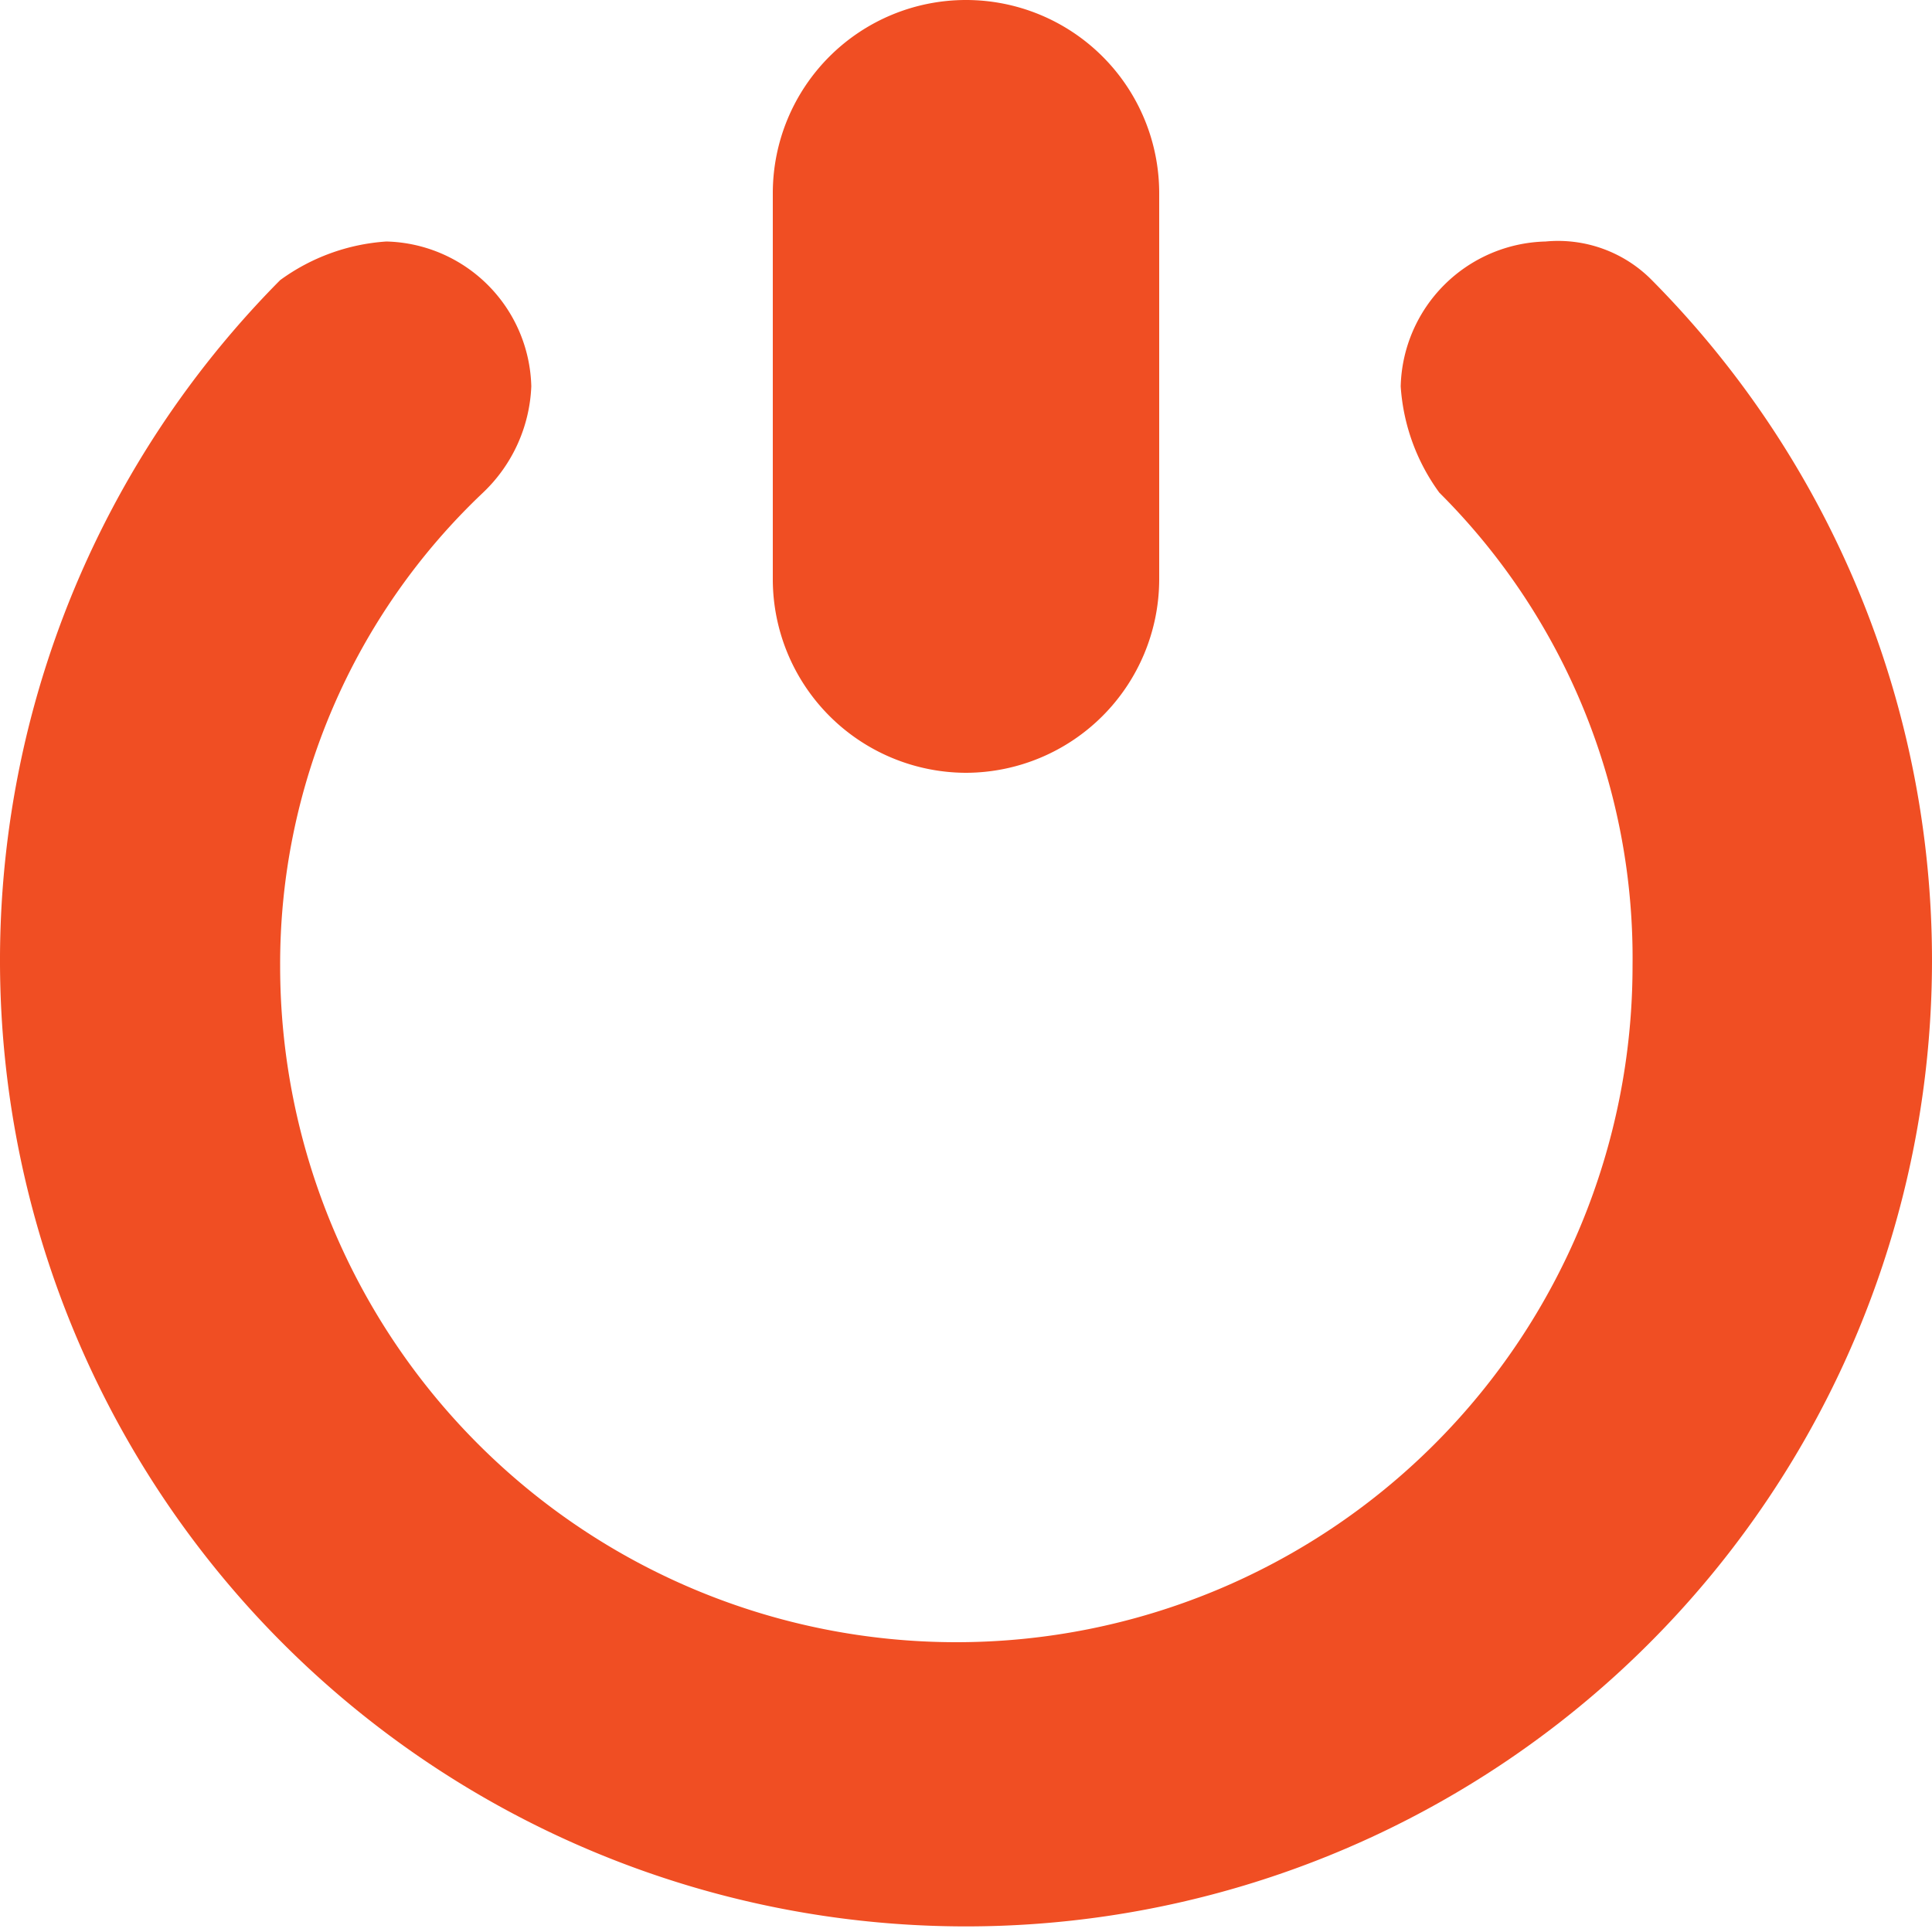 <svg xmlns="http://www.w3.org/2000/svg" width="22" height="22" viewBox="0 0 22 22">
  <g id="icons" transform="translate(-2 -2)">
    <g id="exit2" transform="translate(2 2)">
      <path id="Path_1" data-name="Path 1" d="M12.2,10.8a2.206,2.206,0,0,0,2.2-2.2V4.2a2.2,2.2,0,1,0-4.4,0V8.6A2.206,2.206,0,0,0,12.2,10.8Z" transform="translate(-1.2 -2)" fill="#f04e23"/>
      <path id="Path_2" data-name="Path 2" d="M20.81,4.94h0A1.5,1.5,0,0,0,19.6,4.5a1.692,1.692,0,0,0-1.65,1.65,2.307,2.307,0,0,0,.44,1.21h0a7.475,7.475,0,0,1,2.2,5.39,7.7,7.7,0,0,1-15.4,0A7.387,7.387,0,0,1,7.5,7.36h0a1.766,1.766,0,0,0,.55-1.21A1.692,1.692,0,0,0,6.4,4.5a2.307,2.307,0,0,0-1.21.44h0a11,11,0,1,0,15.62,0Z" transform="translate(-2 -1.75)" fill="#f04e23"/>
    </g>
  </g>
</svg>
